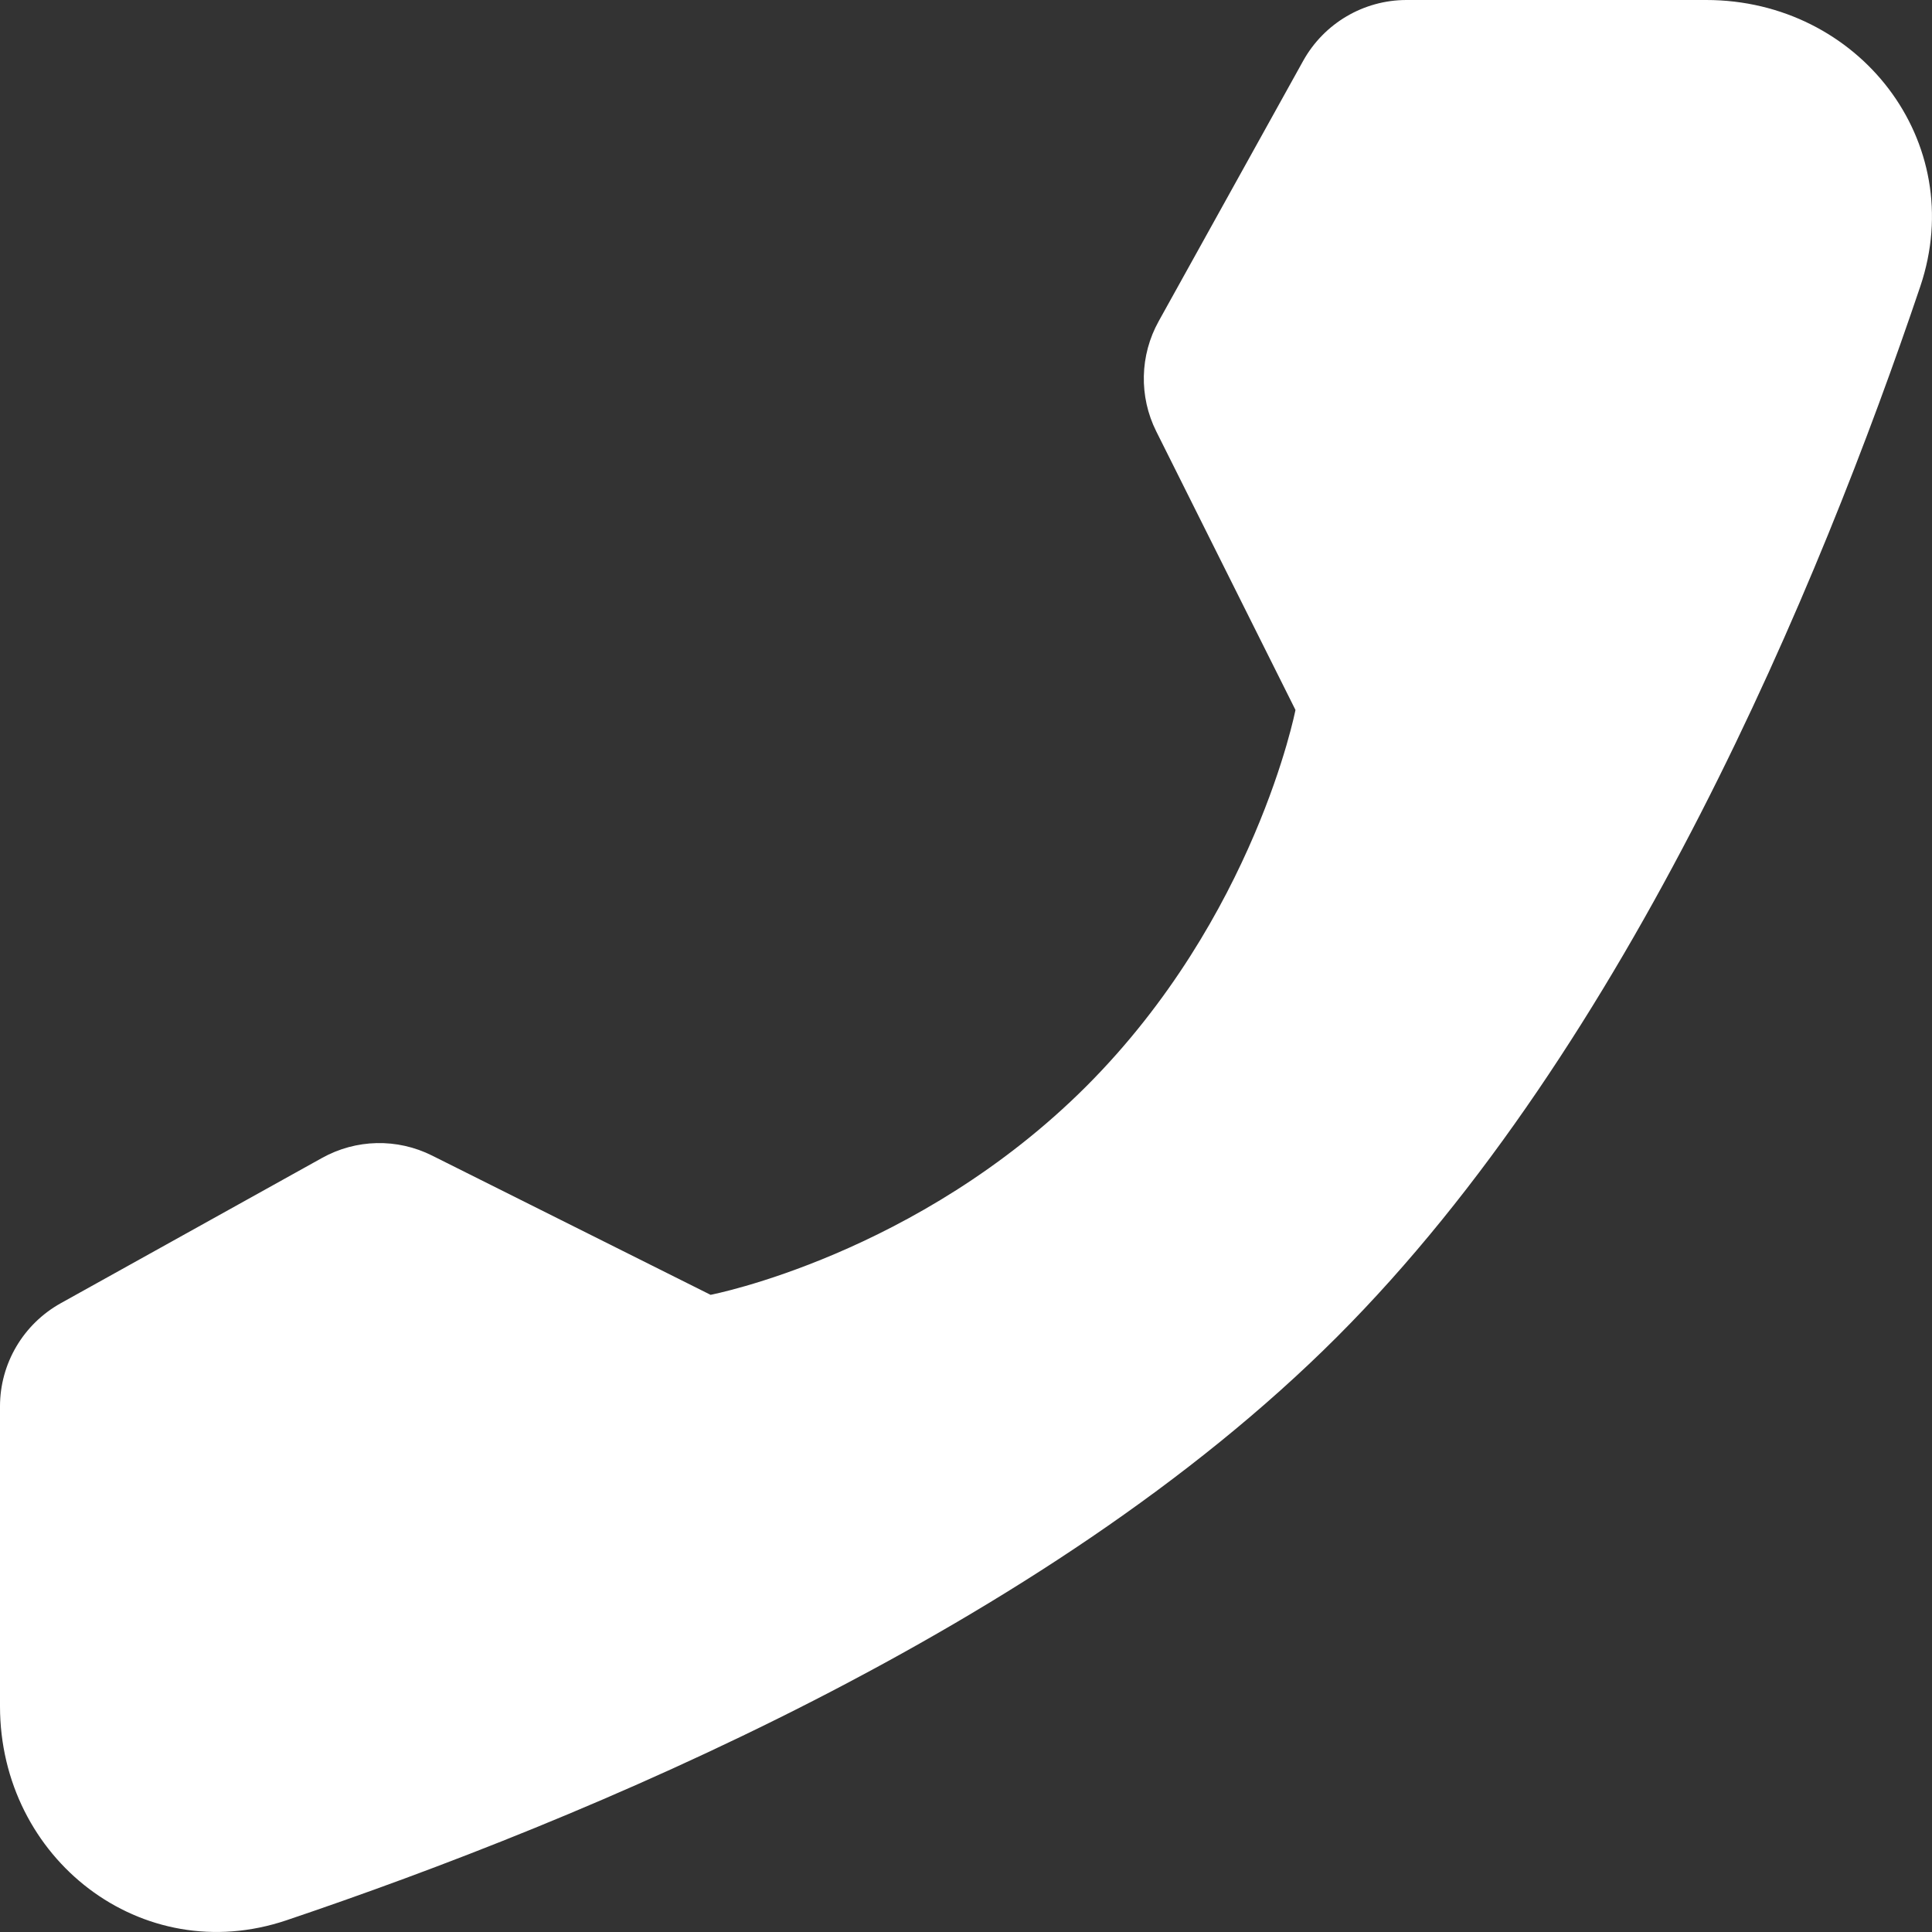<svg width="15" height="15" viewBox="0 0 15 15" fill="none" xmlns="http://www.w3.org/2000/svg">
<rect x="0" y="0" width="15" height="15" fill="#333333" stroke="none"/>
<path d="M10.92 0C10.587 0 10.28 0.181 10.118 0.472L8.996 2.494C8.849 2.758 8.842 3.079 8.977 3.349L10.058 5.512C10.058 5.512 9.745 7.122 8.434 8.434C7.122 9.745 5.517 10.053 5.517 10.053L3.355 8.972C3.084 8.836 2.764 8.843 2.499 8.991L0.472 10.118C0.181 10.28 0 10.586 0 10.919V13.247C0 14.432 1.101 15.288 2.224 14.909C4.53 14.131 8.111 12.649 10.38 10.38C12.649 8.111 14.131 4.53 14.909 2.224C15.288 1.101 14.432 0 13.247 0H10.92Z" fill="white"/>
</svg>
